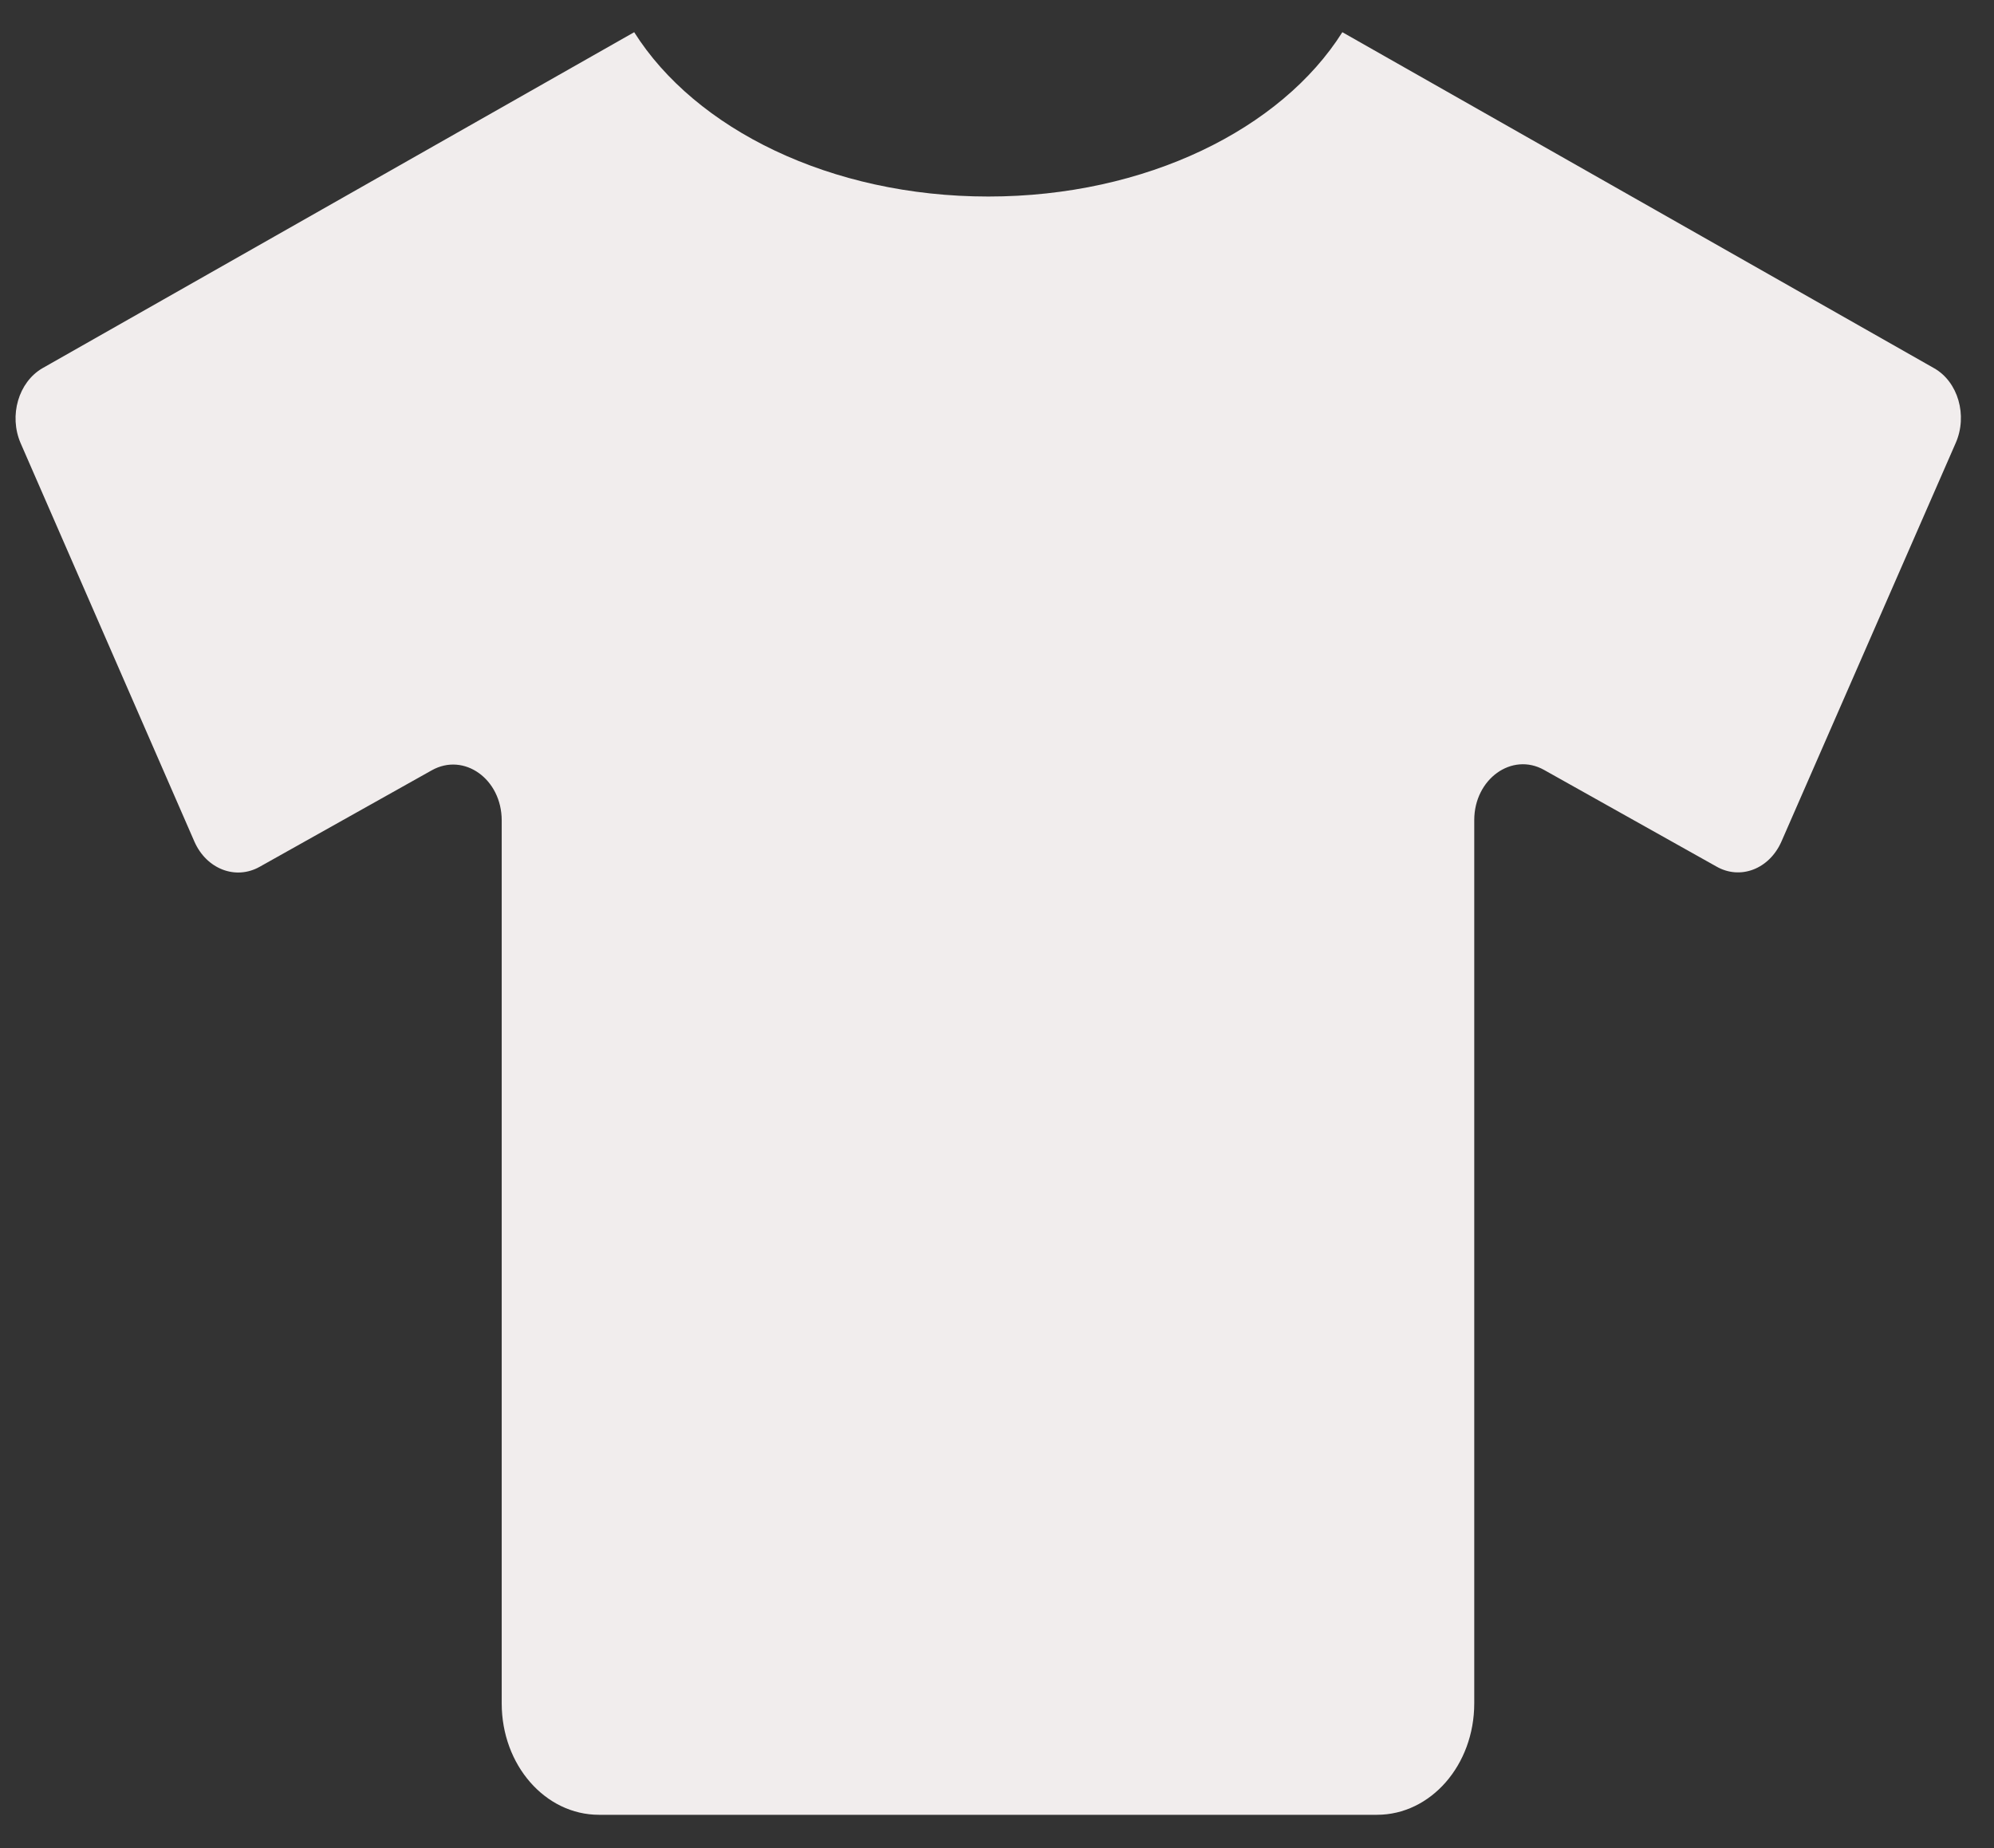 <svg width="41" height="38" viewBox="0 0 41 38" fill="none" xmlns="http://www.w3.org/2000/svg">
<rect x="0" y="0" width="41" height="38" fill="#333333" stroke="none"/>
<path d="M39.768 7.571L27.601 0.662C26.345 2.653 23.564 4.041 20.321 4.041C17.077 4.041 14.296 2.653 13.04 0.662L0.873 7.571C0.38 7.857 0.18 8.544 0.423 9.11L3.998 17.307C4.248 17.872 4.848 18.101 5.341 17.822L8.878 15.839C9.541 15.467 10.316 16.018 10.316 16.87V35.025C10.316 36.292 11.209 37.316 12.316 37.316H28.313C29.419 37.316 30.313 36.292 30.313 35.025V16.863C30.313 16.018 31.088 15.46 31.75 15.832L35.288 17.815C35.781 18.101 36.381 17.872 36.631 17.3L40.212 9.11C40.462 8.544 40.262 7.85 39.768 7.571Z" fill="#F1EDED"/>
</svg>
